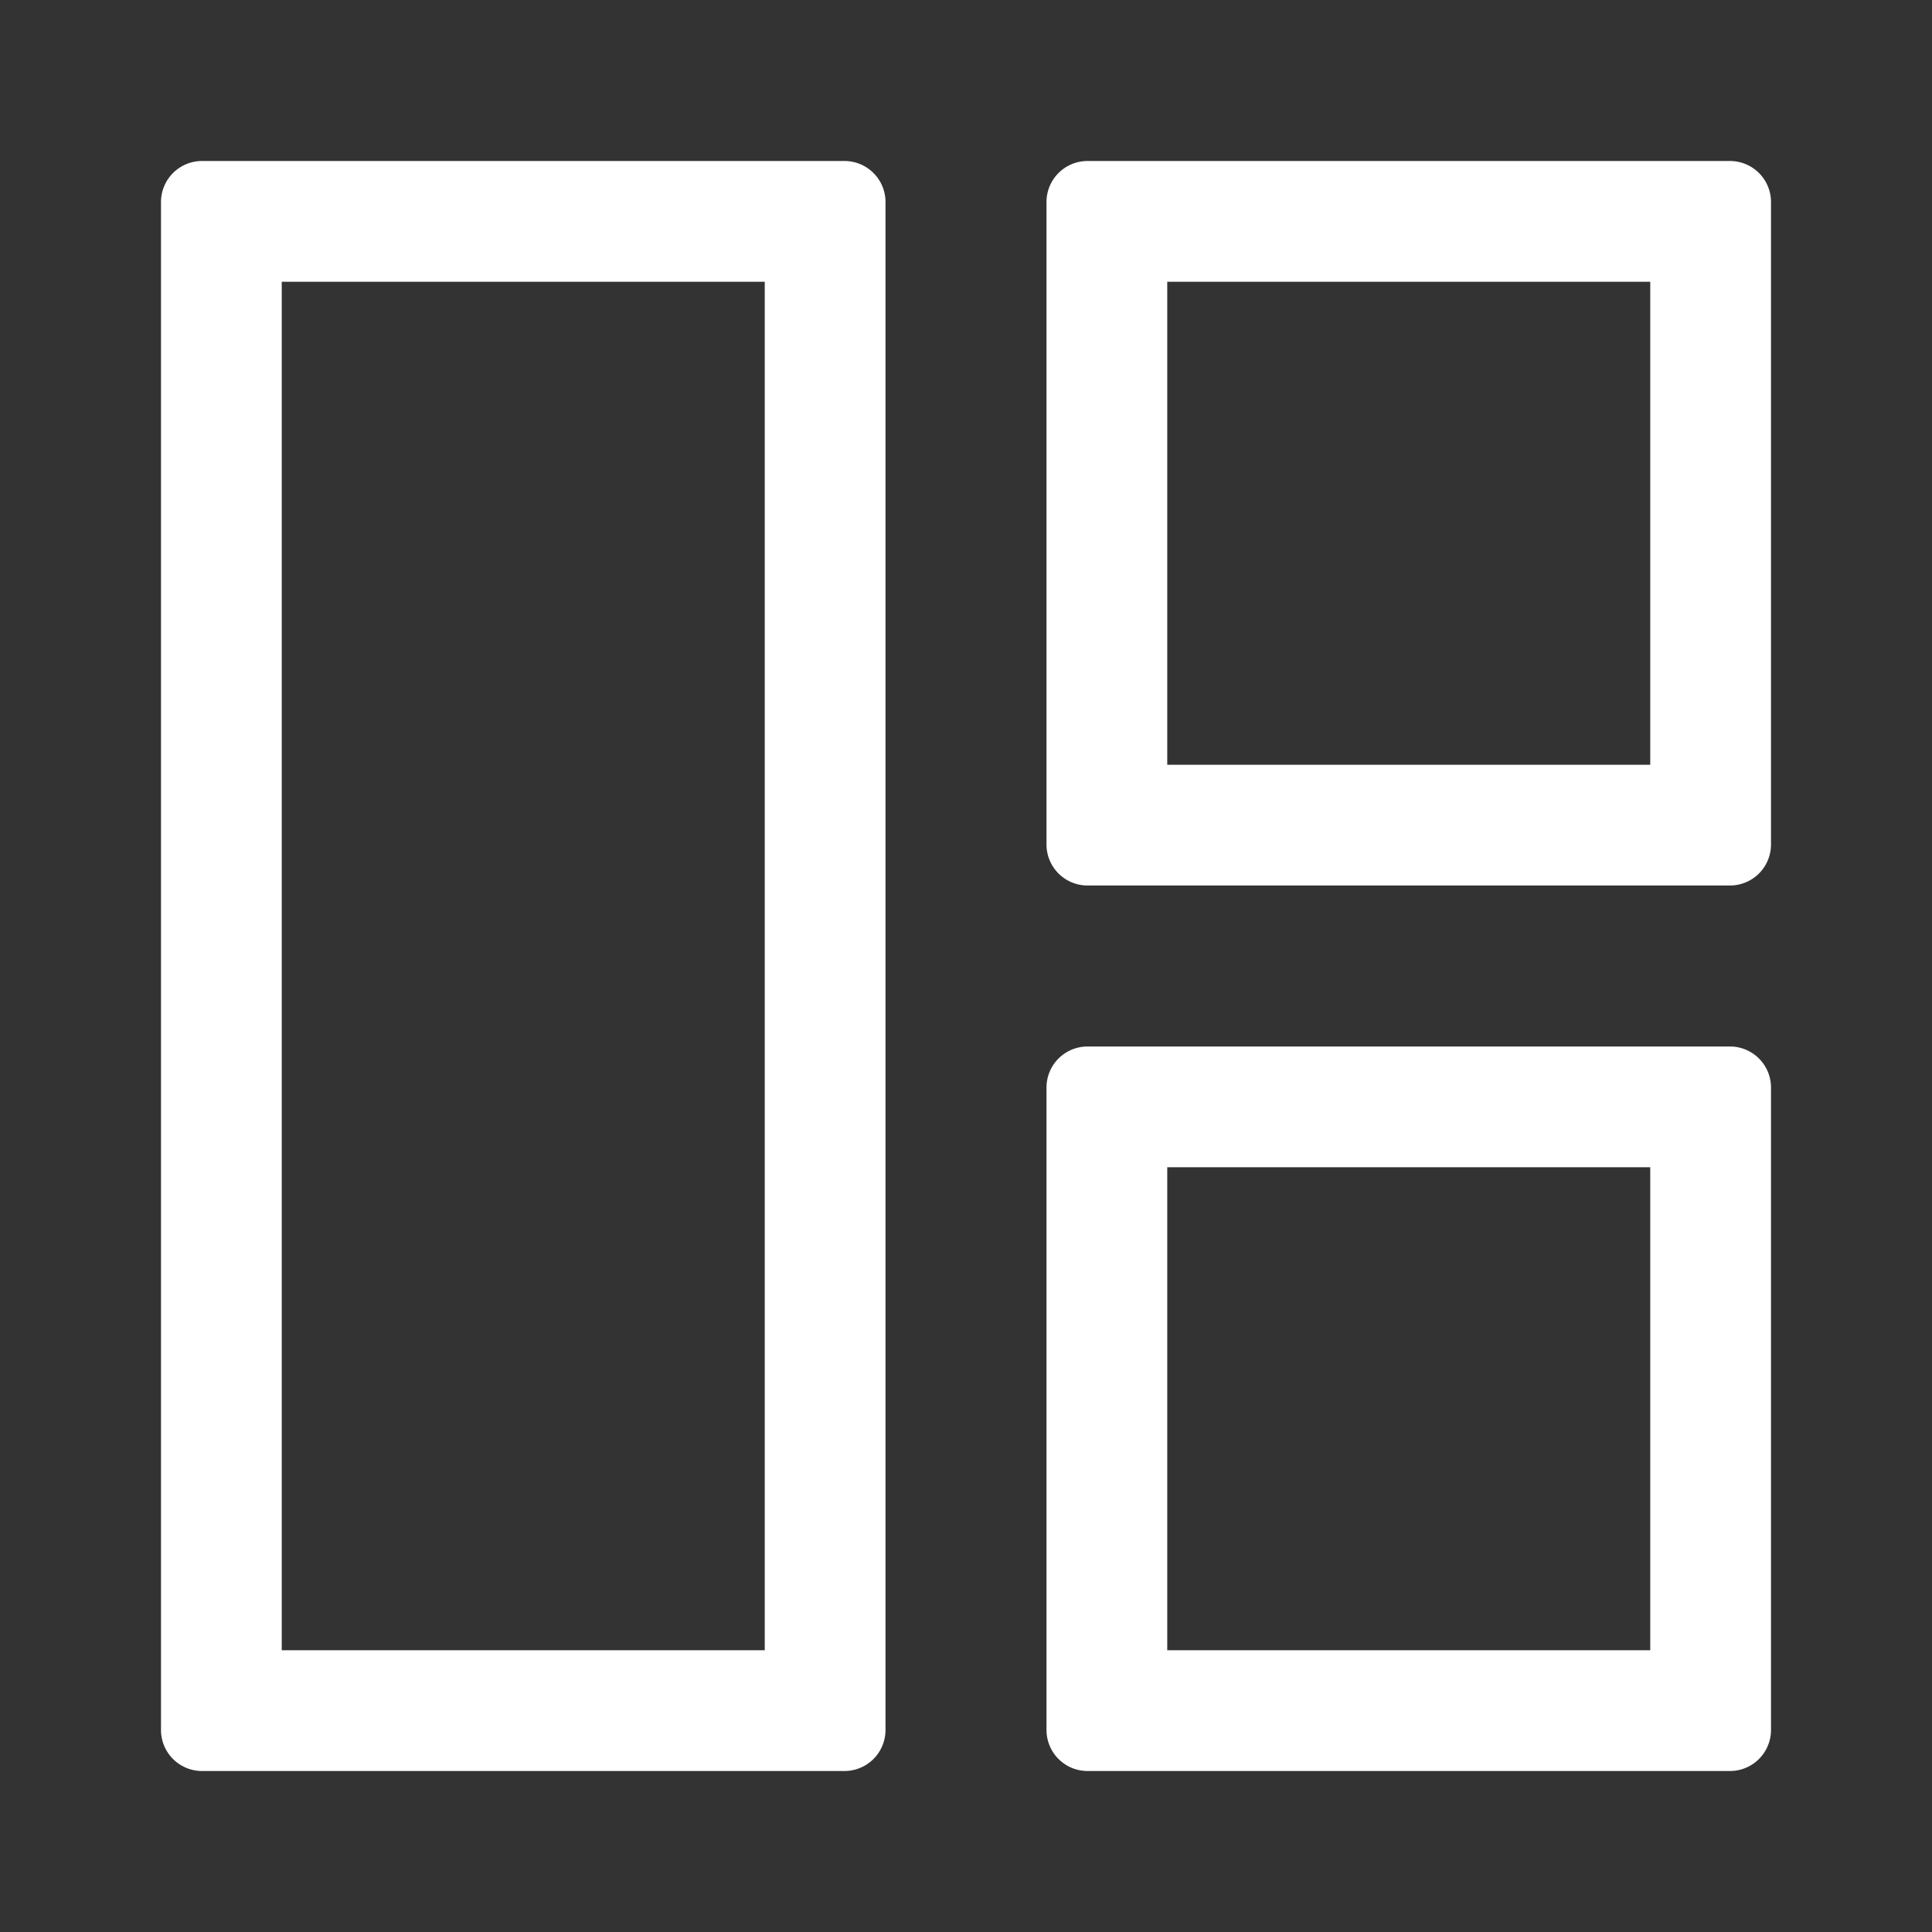 <svg id="arrange" xmlns="http://www.w3.org/2000/svg" width="24" height="24" viewBox="0 0 24 24">
  <rect x="0" y="0" width="24" height="24" fill="#333333" stroke="none"/>
  <g id="Layer_3" data-name="Layer 3">
    <rect id="Rectangle_24473" data-name="Rectangle 24473" width="24" height="24" fill="#fff" opacity="0"/>
  </g>
  <g id="icon">
    <path id="Path_99740" data-name="Path 99740" d="M9.5,3.5v17h-6V3.5h6m1-1.5h-8a.51.51,0,0,0-.5.5v19a.51.51,0,0,0,.5.5h8a.51.51,0,0,0,.5-.5V2.5a.51.51,0,0,0-.5-.5Z" fill="#fff"/>
    <path id="Path_99741" data-name="Path 99741" d="M20.5,3.5v6h-6v-6h6m1-1.5h-8a.51.51,0,0,0-.5.5v8a.51.51,0,0,0,.5.5h8a.51.51,0,0,0,.5-.5v-8a.51.51,0,0,0-.5-.5Z" fill="#fff"/>
    <path id="Path_99742" data-name="Path 99742" d="M20.5,14.5v6h-6v-6h6m1-1.5h-8a.51.51,0,0,0-.5.5v8a.51.51,0,0,0,.5.5h8a.51.51,0,0,0,.5-.5v-8A.51.51,0,0,0,21.5,13Z" fill="#fff"/>
  </g>
</svg>
